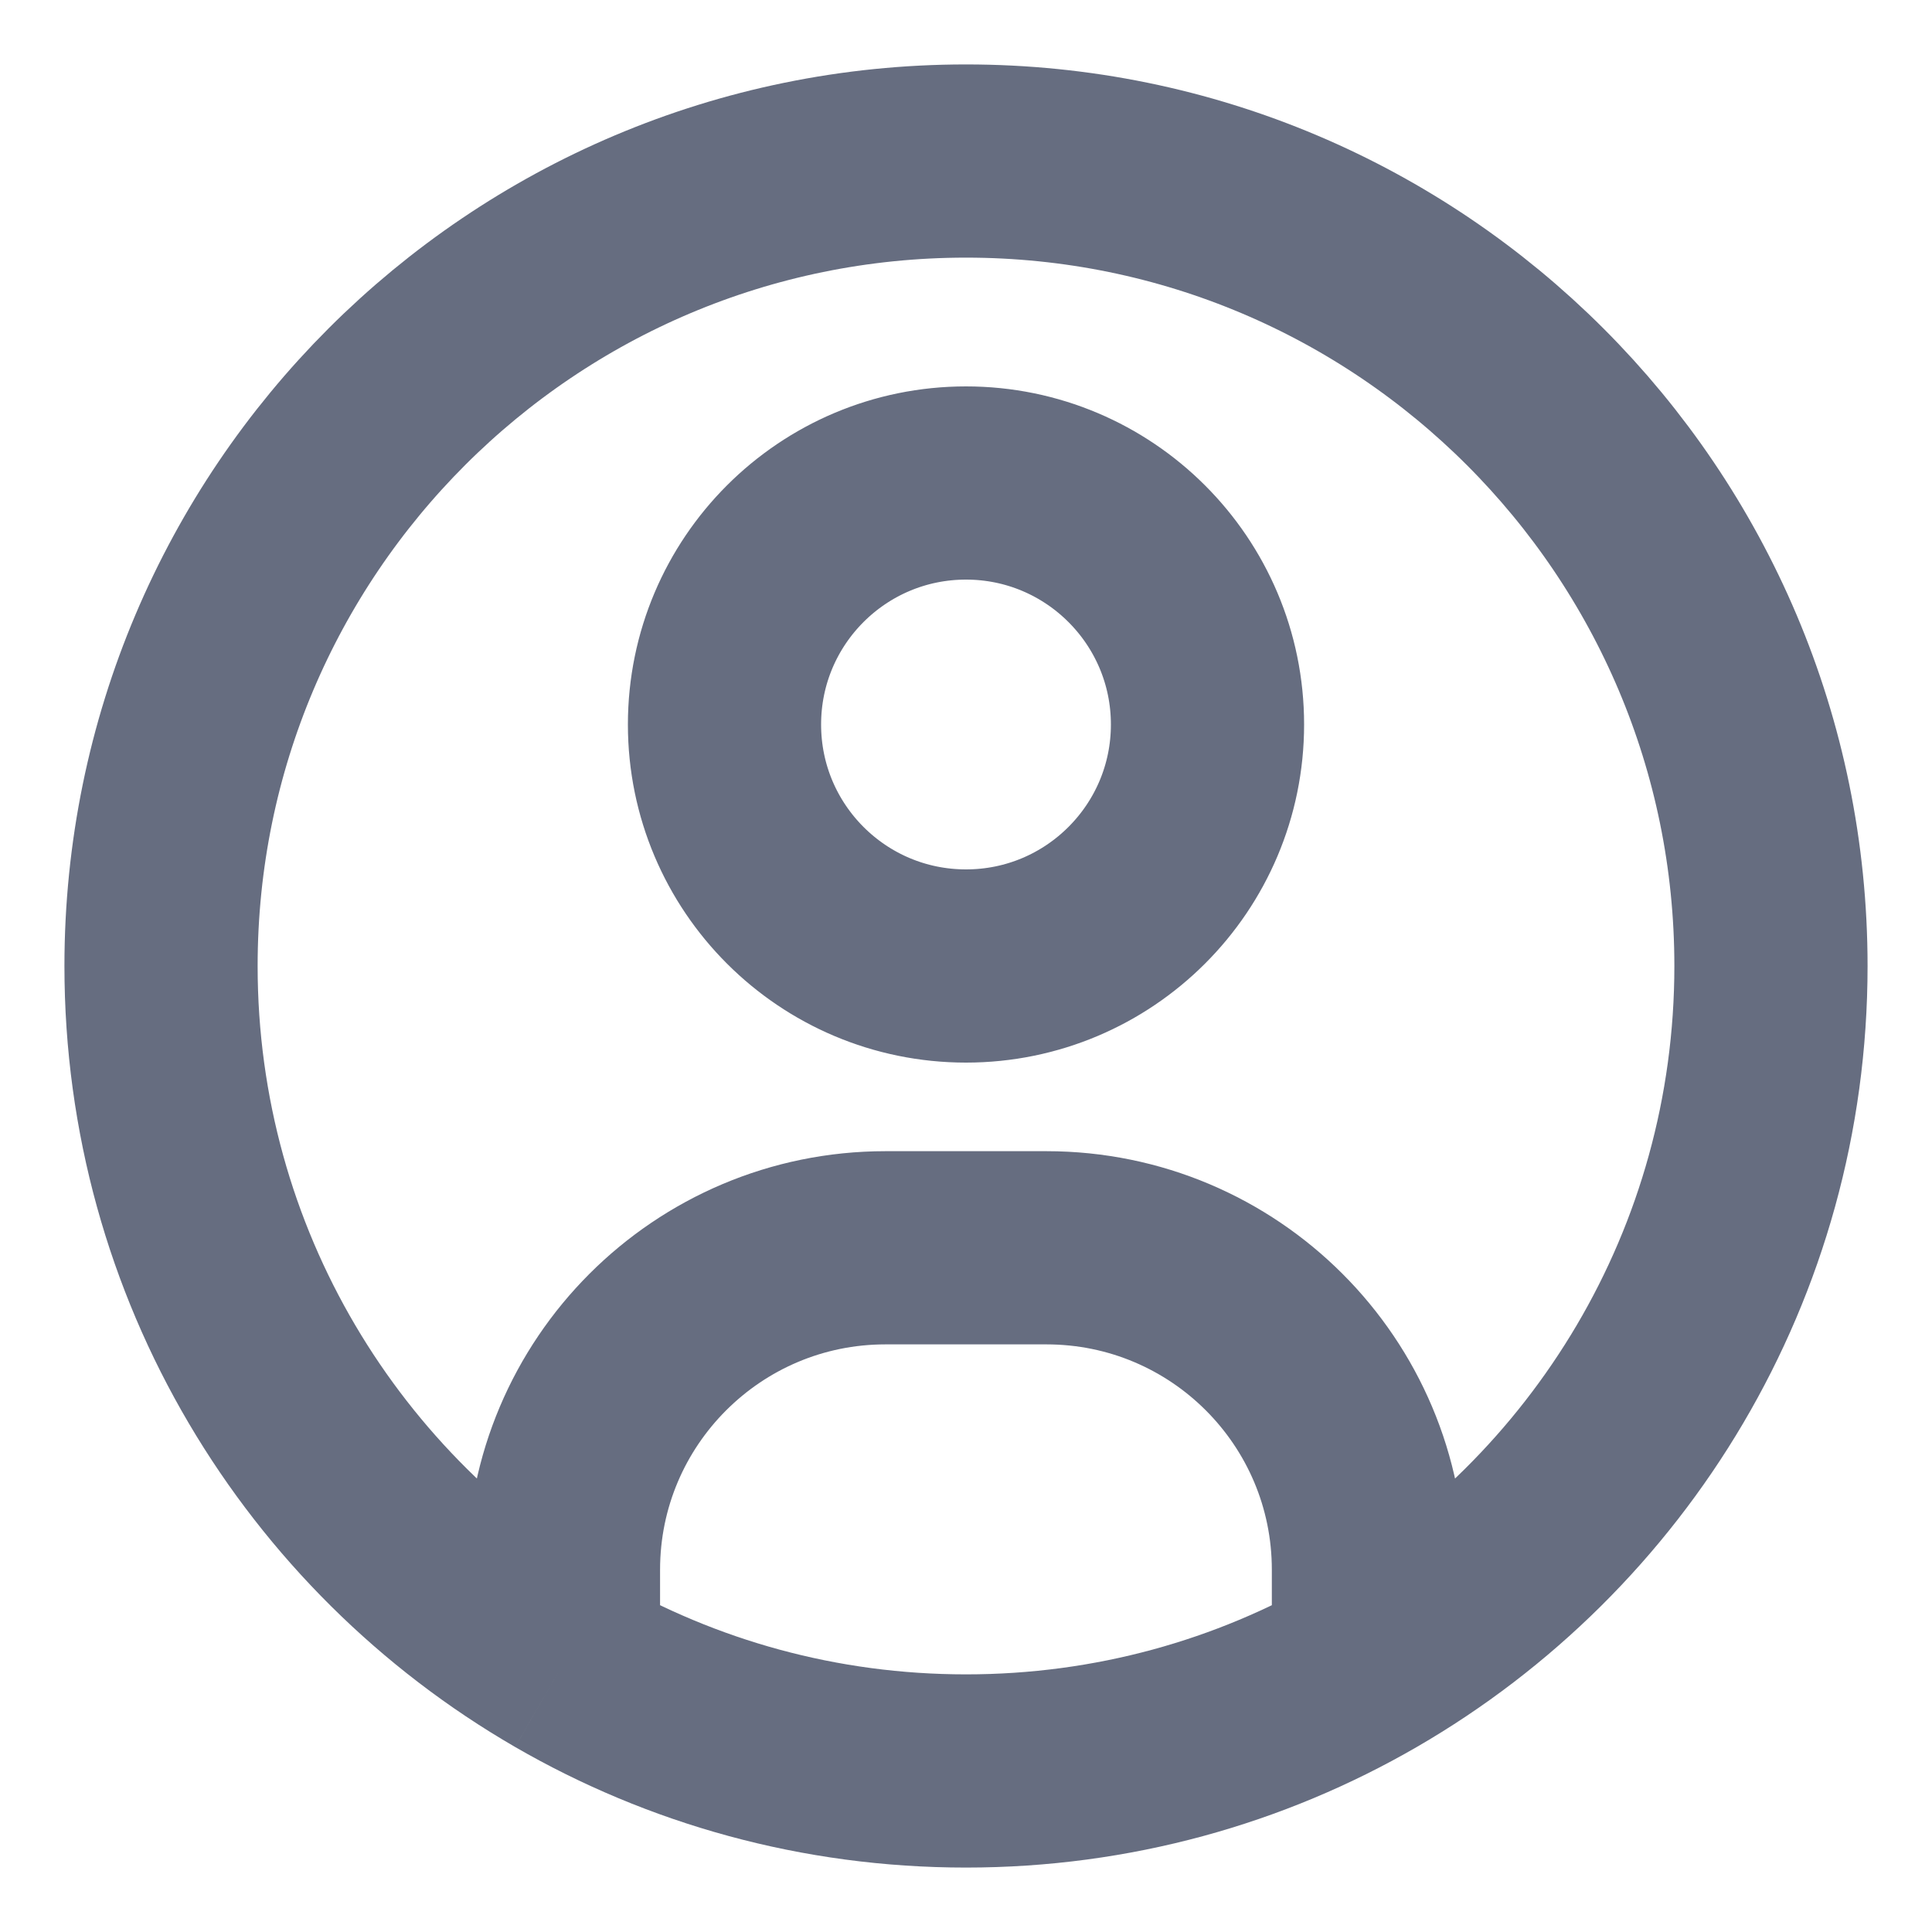 <svg width="20" height="20" viewBox="0 0 20 20" fill="none" xmlns="http://www.w3.org/2000/svg">
<g clip-path="url(#clip0_17816_7021)">
<path d="M14.166 17.219V16.25C14.166 14.409 12.674 12.917 10.833 12.917H9.166C7.326 12.917 5.833 14.409 5.833 16.25V17.219M14.166 17.219C16.657 15.778 18.333 13.085 18.333 10C18.333 5.398 14.602 1.667 10 1.667C5.397 1.667 1.667 5.398 1.667 10C1.667 13.085 3.342 15.778 5.833 17.219M14.166 17.219C12.941 17.928 11.518 18.333 10 18.333C8.482 18.333 7.059 17.928 5.833 17.219M12.5 7.5C12.5 8.881 11.38 10 10 10C8.619 10 7.5 8.881 7.5 7.5C7.5 6.119 8.619 5 10 5C11.38 5 12.5 6.119 12.5 7.5Z" stroke="#666D80" stroke-width="2"/>
</g>
<defs>
<clipPath id="clip0_17816_7021">
<rect width="20" height="20" fill="white"/>
</clipPath>
</defs>
</svg>
